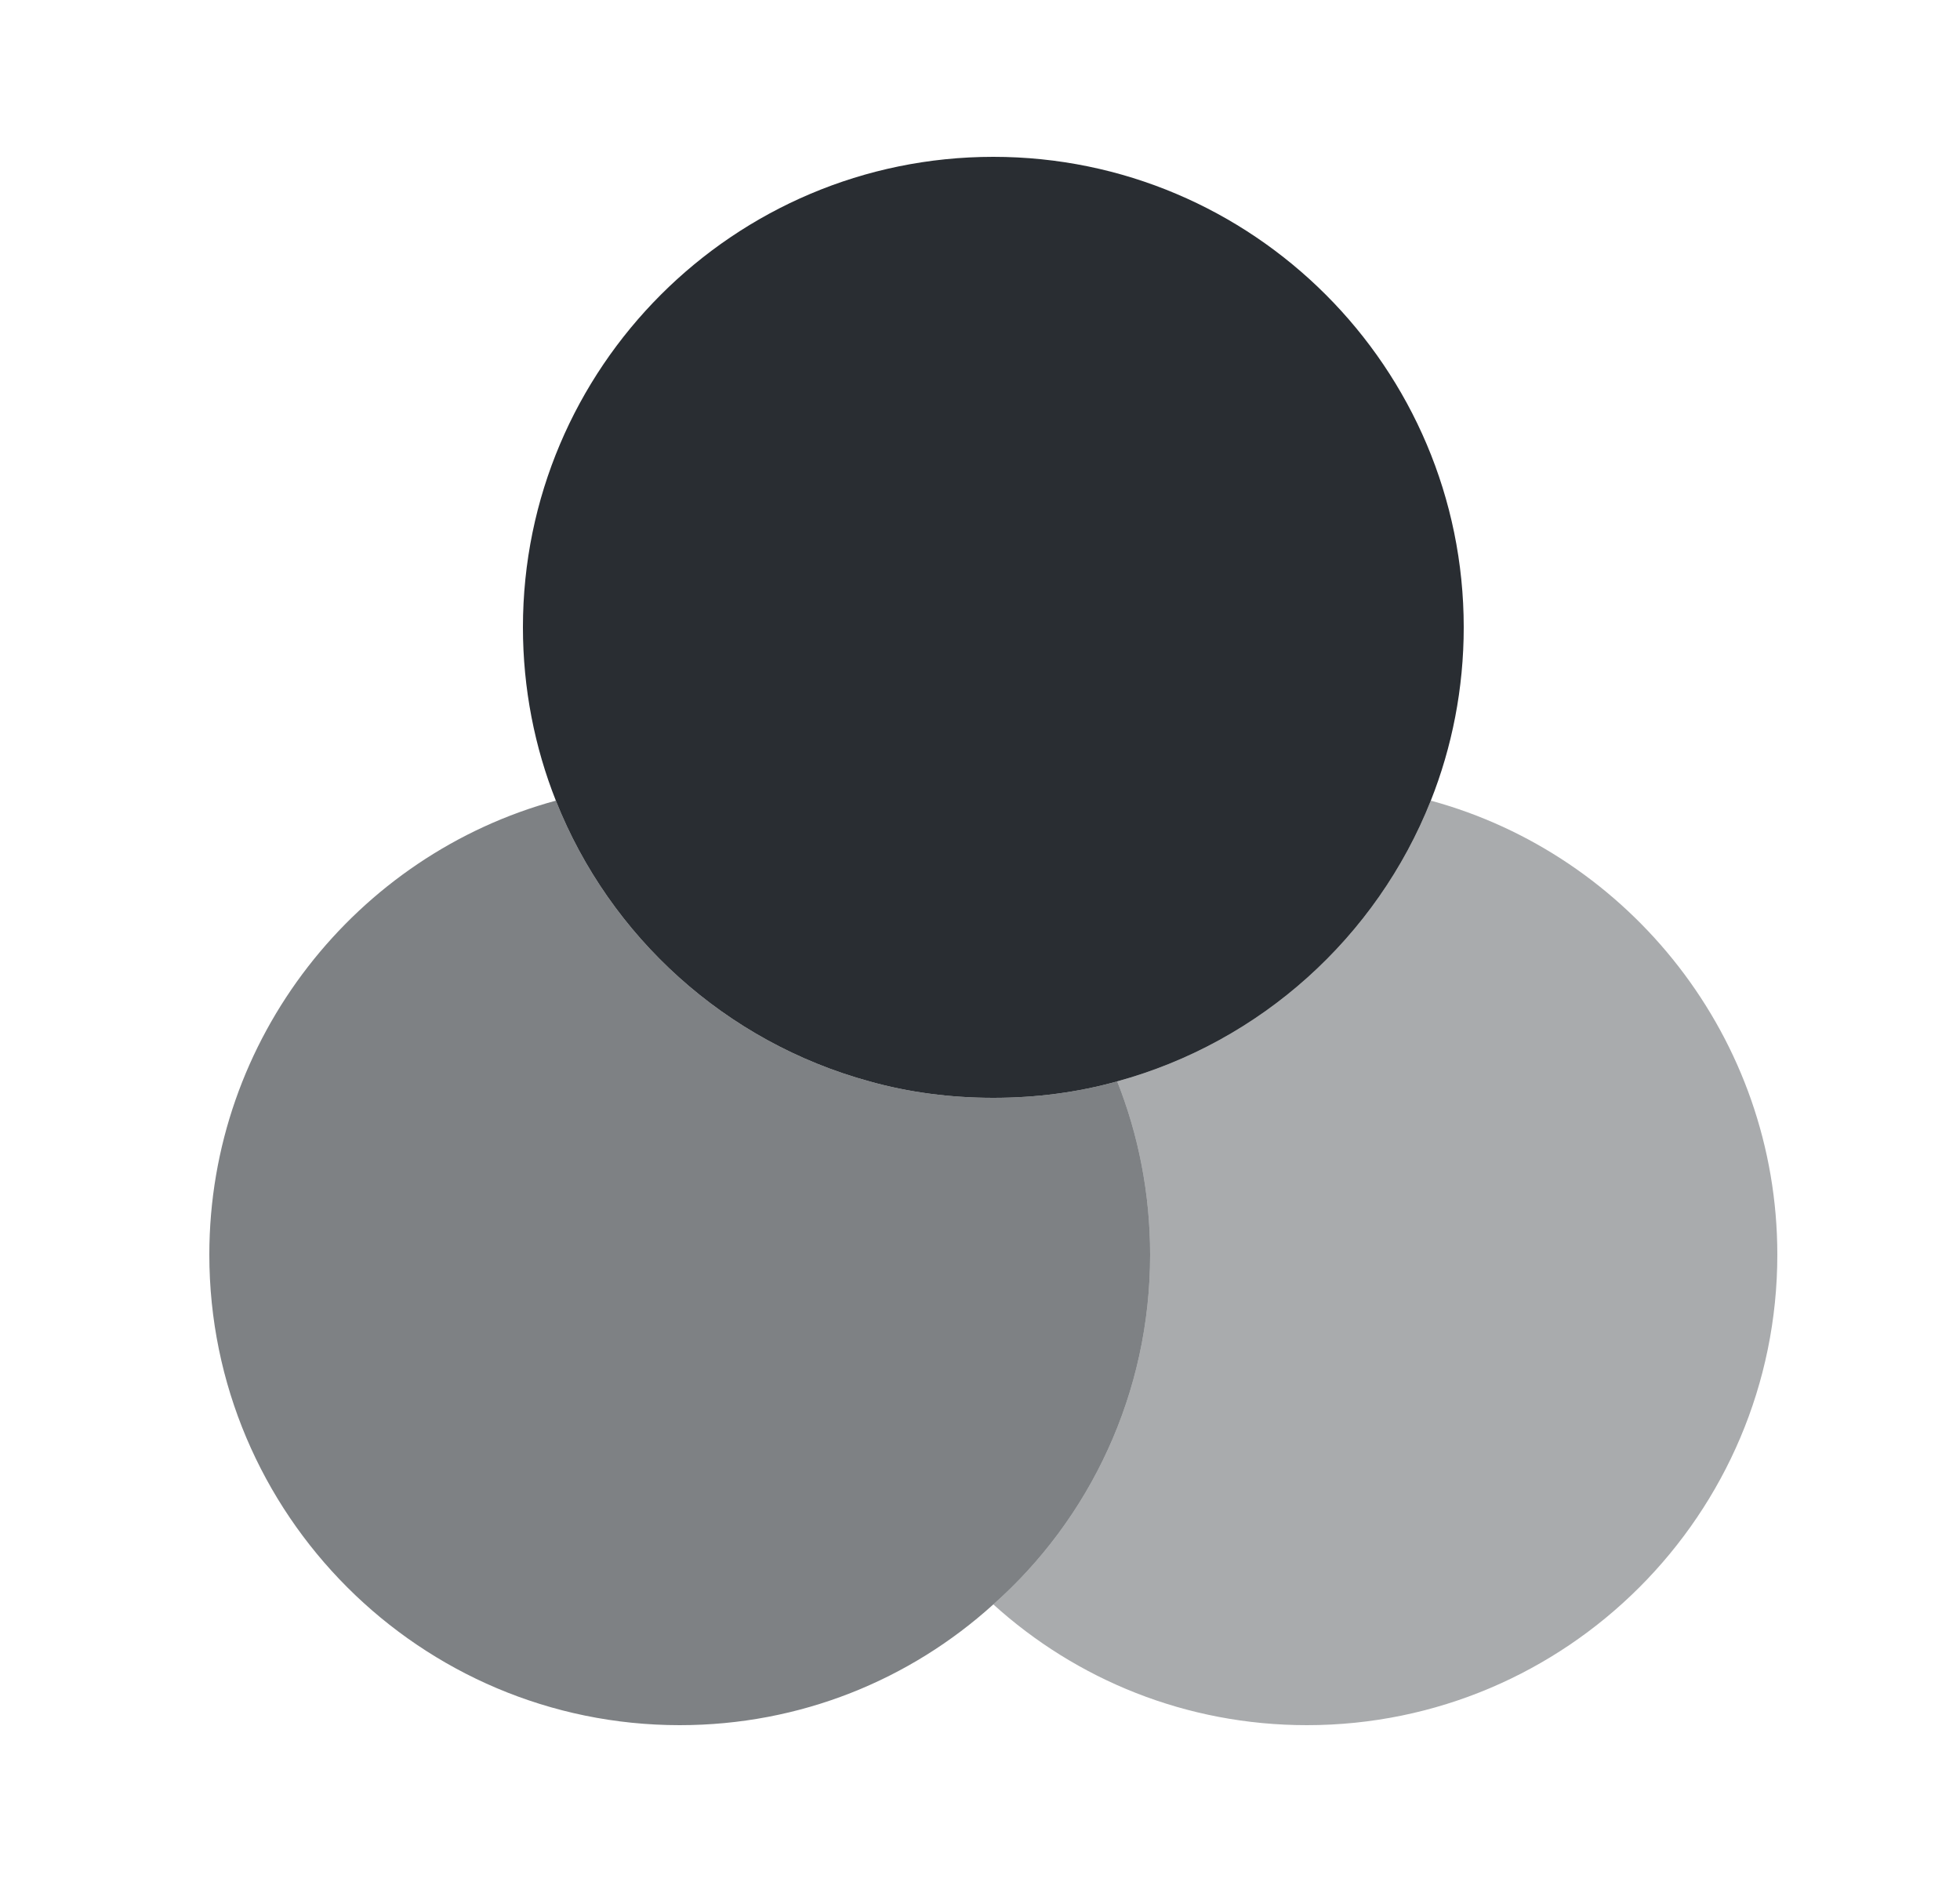 <svg width="25" height="24" viewBox="0 0 25 24" fill="none" xmlns="http://www.w3.org/2000/svg">
<path opacity="0.6" d="M14.67 16C14.67 17.77 13.9 19.37 12.67 20.46C11.61 21.42 10.21 22 8.67 22C5.36 22 2.67 19.31 2.67 16C2.67 13.24 4.55 10.9 7.09 10.21C7.78 11.95 9.26 13.29 11.09 13.79C11.59 13.93 12.12 14 12.67 14C13.22 14 13.75 13.93 14.25 13.79C14.52 14.47 14.67 15.22 14.67 16Z" fill="#292D32"/>
<path d="M18.67 8C18.67 8.78 18.52 9.53 18.25 10.21C17.56 11.95 16.08 13.29 14.25 13.79C13.75 13.93 13.22 14 12.67 14C12.12 14 11.59 13.93 11.09 13.79C9.26 13.29 7.78 11.95 7.09 10.21C6.82 9.53 6.67 8.78 6.67 8C6.67 4.69 9.36 2 12.67 2C15.98 2 18.67 4.69 18.67 8Z" fill="#292D32"/>
<path opacity="0.4" d="M22.67 16C22.67 19.31 19.98 22 16.67 22C15.13 22 13.73 21.42 12.67 20.46C13.9 19.37 14.67 17.77 14.67 16C14.67 15.22 14.52 14.47 14.25 13.79C16.08 13.29 17.56 11.95 18.25 10.21C20.79 10.9 22.67 13.24 22.67 16Z" fill="#292D32"/>
</svg>
